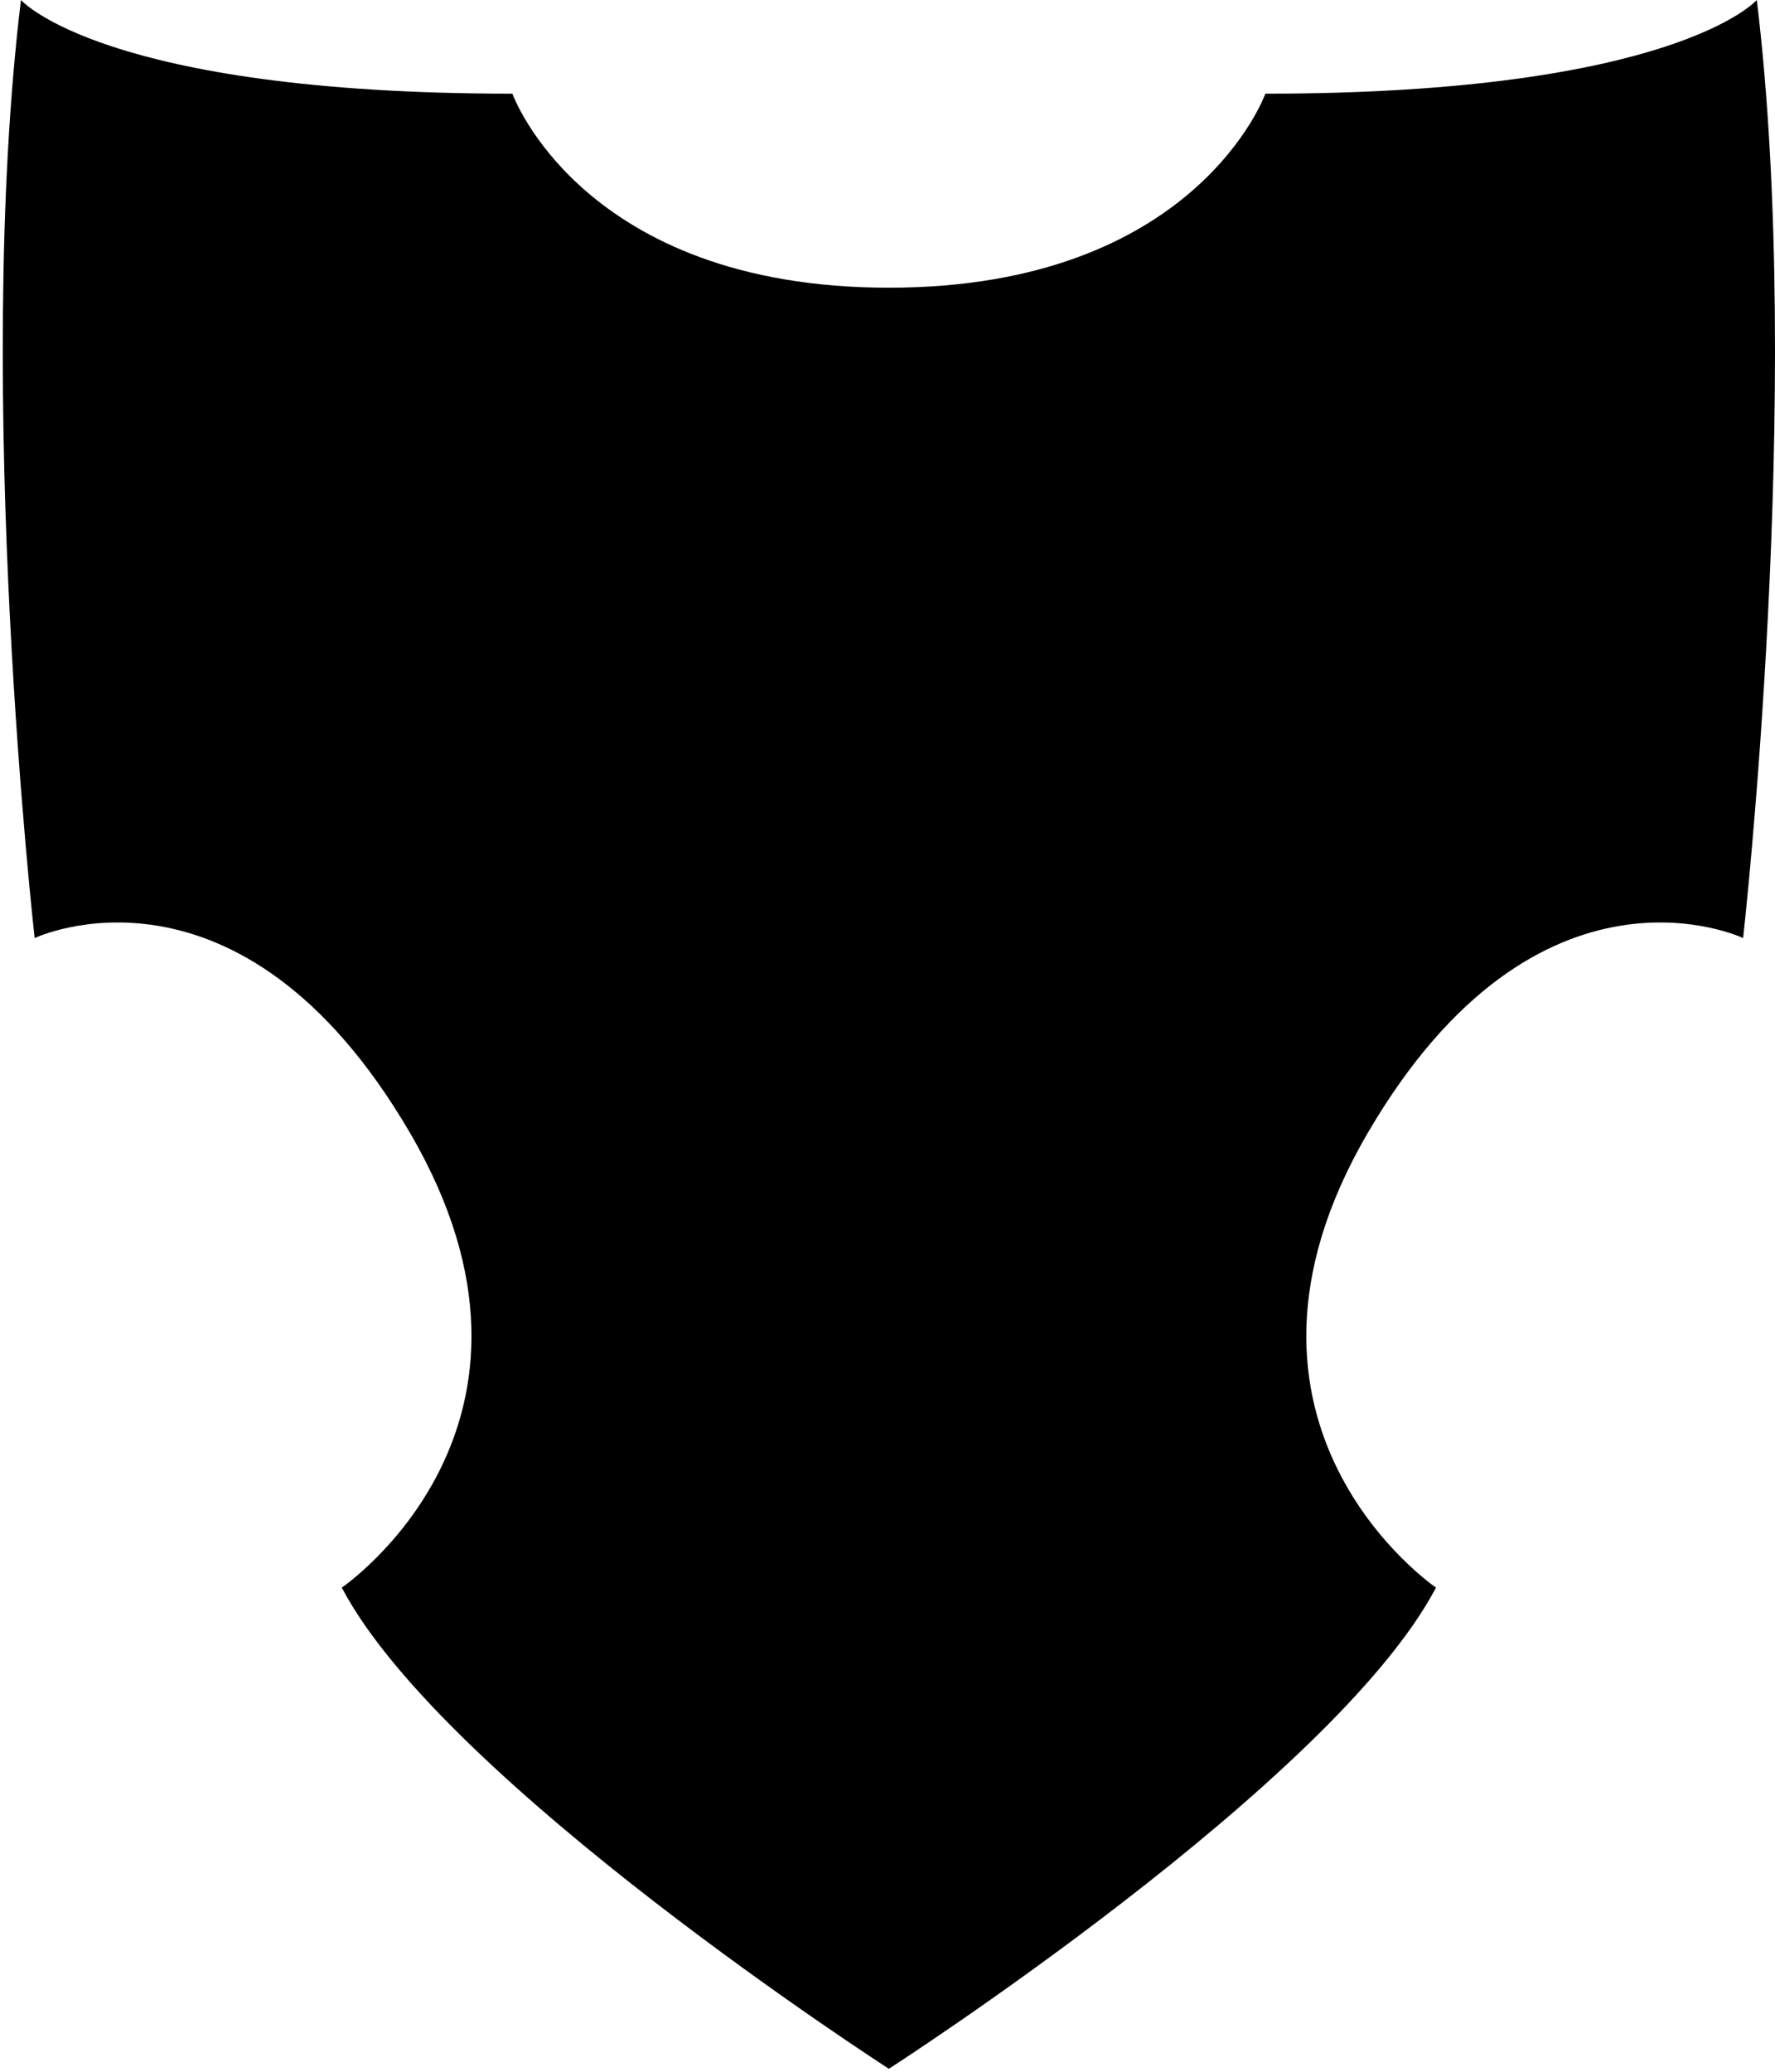 <?xml version="1.0" encoding="UTF-8" standalone="no"?>
<!DOCTYPE svg PUBLIC "-//W3C//DTD SVG 1.1//EN" "http://www.w3.org/Graphics/SVG/1.1/DTD/svg11.dtd">
<svg width="300px" height="350px" xmlns="http://www.w3.org/2000/svg">
<g>
	<path d="M150.233,48.605c51.911,0,63.632-32.779,63.632-32.779c69.212,0,83.06-15.826,83.06-15.826
		c8.078,66.473-2.313,158.477-2.313,158.477s-34.605-16.46-63.442,32.919c-28.84,49.38,11.534,76.812,11.534,76.812
		c-17.303,32.919-92.469,81.289-92.469,81.289s-75.167-48.37-92.47-81.289c0,0,40.374-27.432,11.536-76.812
		c-28.838-49.378-63.445-32.919-63.445-32.919S-4.537,66.473,3.543,0c0,0,13.847,15.826,83.061,15.826
		C86.604,15.826,98.324,48.605,150.233,48.605z" id="draconian"/>
</g>
</svg>
